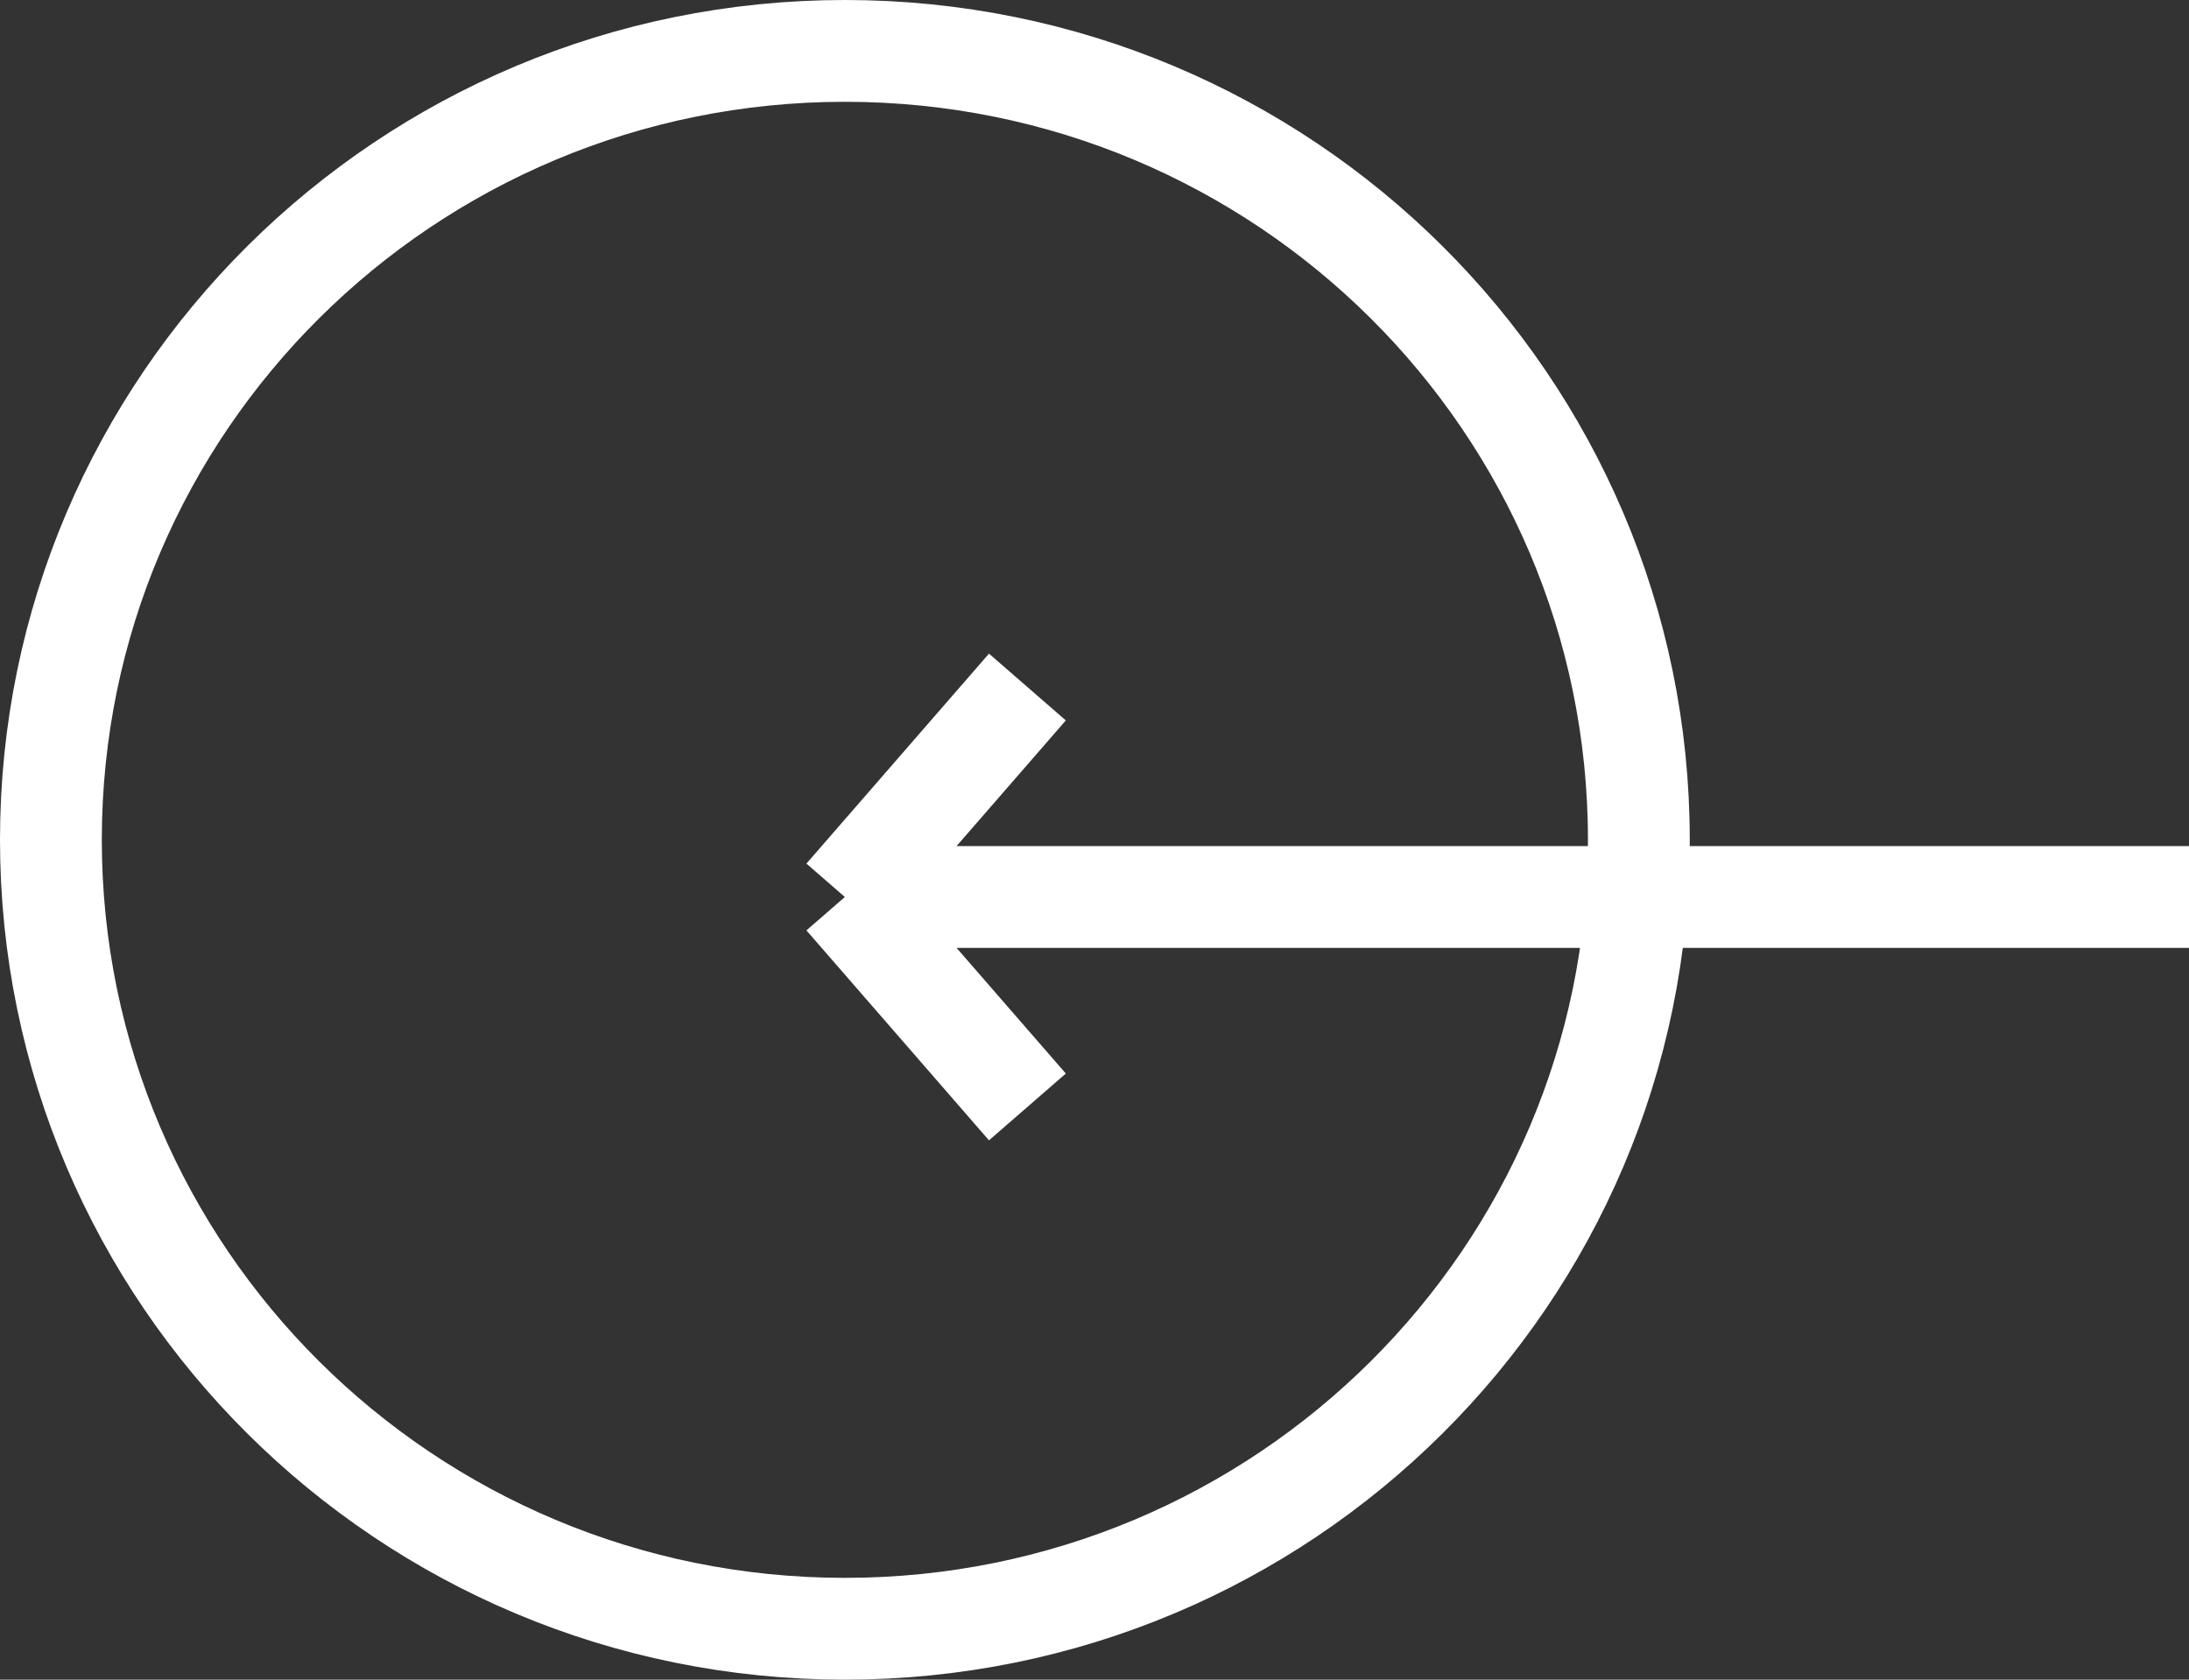 <svg width="43" height="33" viewBox="0 0 43 33" fill="none" xmlns="http://www.w3.org/2000/svg">
<rect x="0" y="0" width="43" height="33" fill="#333333" stroke="none"/>
<path d="M43 17.623H16.596M16.596 17.623L20.182 13.498M16.596 17.623L20.182 21.748" stroke="rgba(255, 255, 255, 1)" stroke-width="2"/>
<path d="M1 16.5C1 25.055 7.978 32 16.597 32C25.216 32 32.193 25.055 32.193 16.5C32.193 7.945 25.216 1 16.597 1C7.978 1 1 7.945 1 16.5Z" stroke="rgba(255, 255, 255, 1)" stroke-width="2"/>
</svg>

